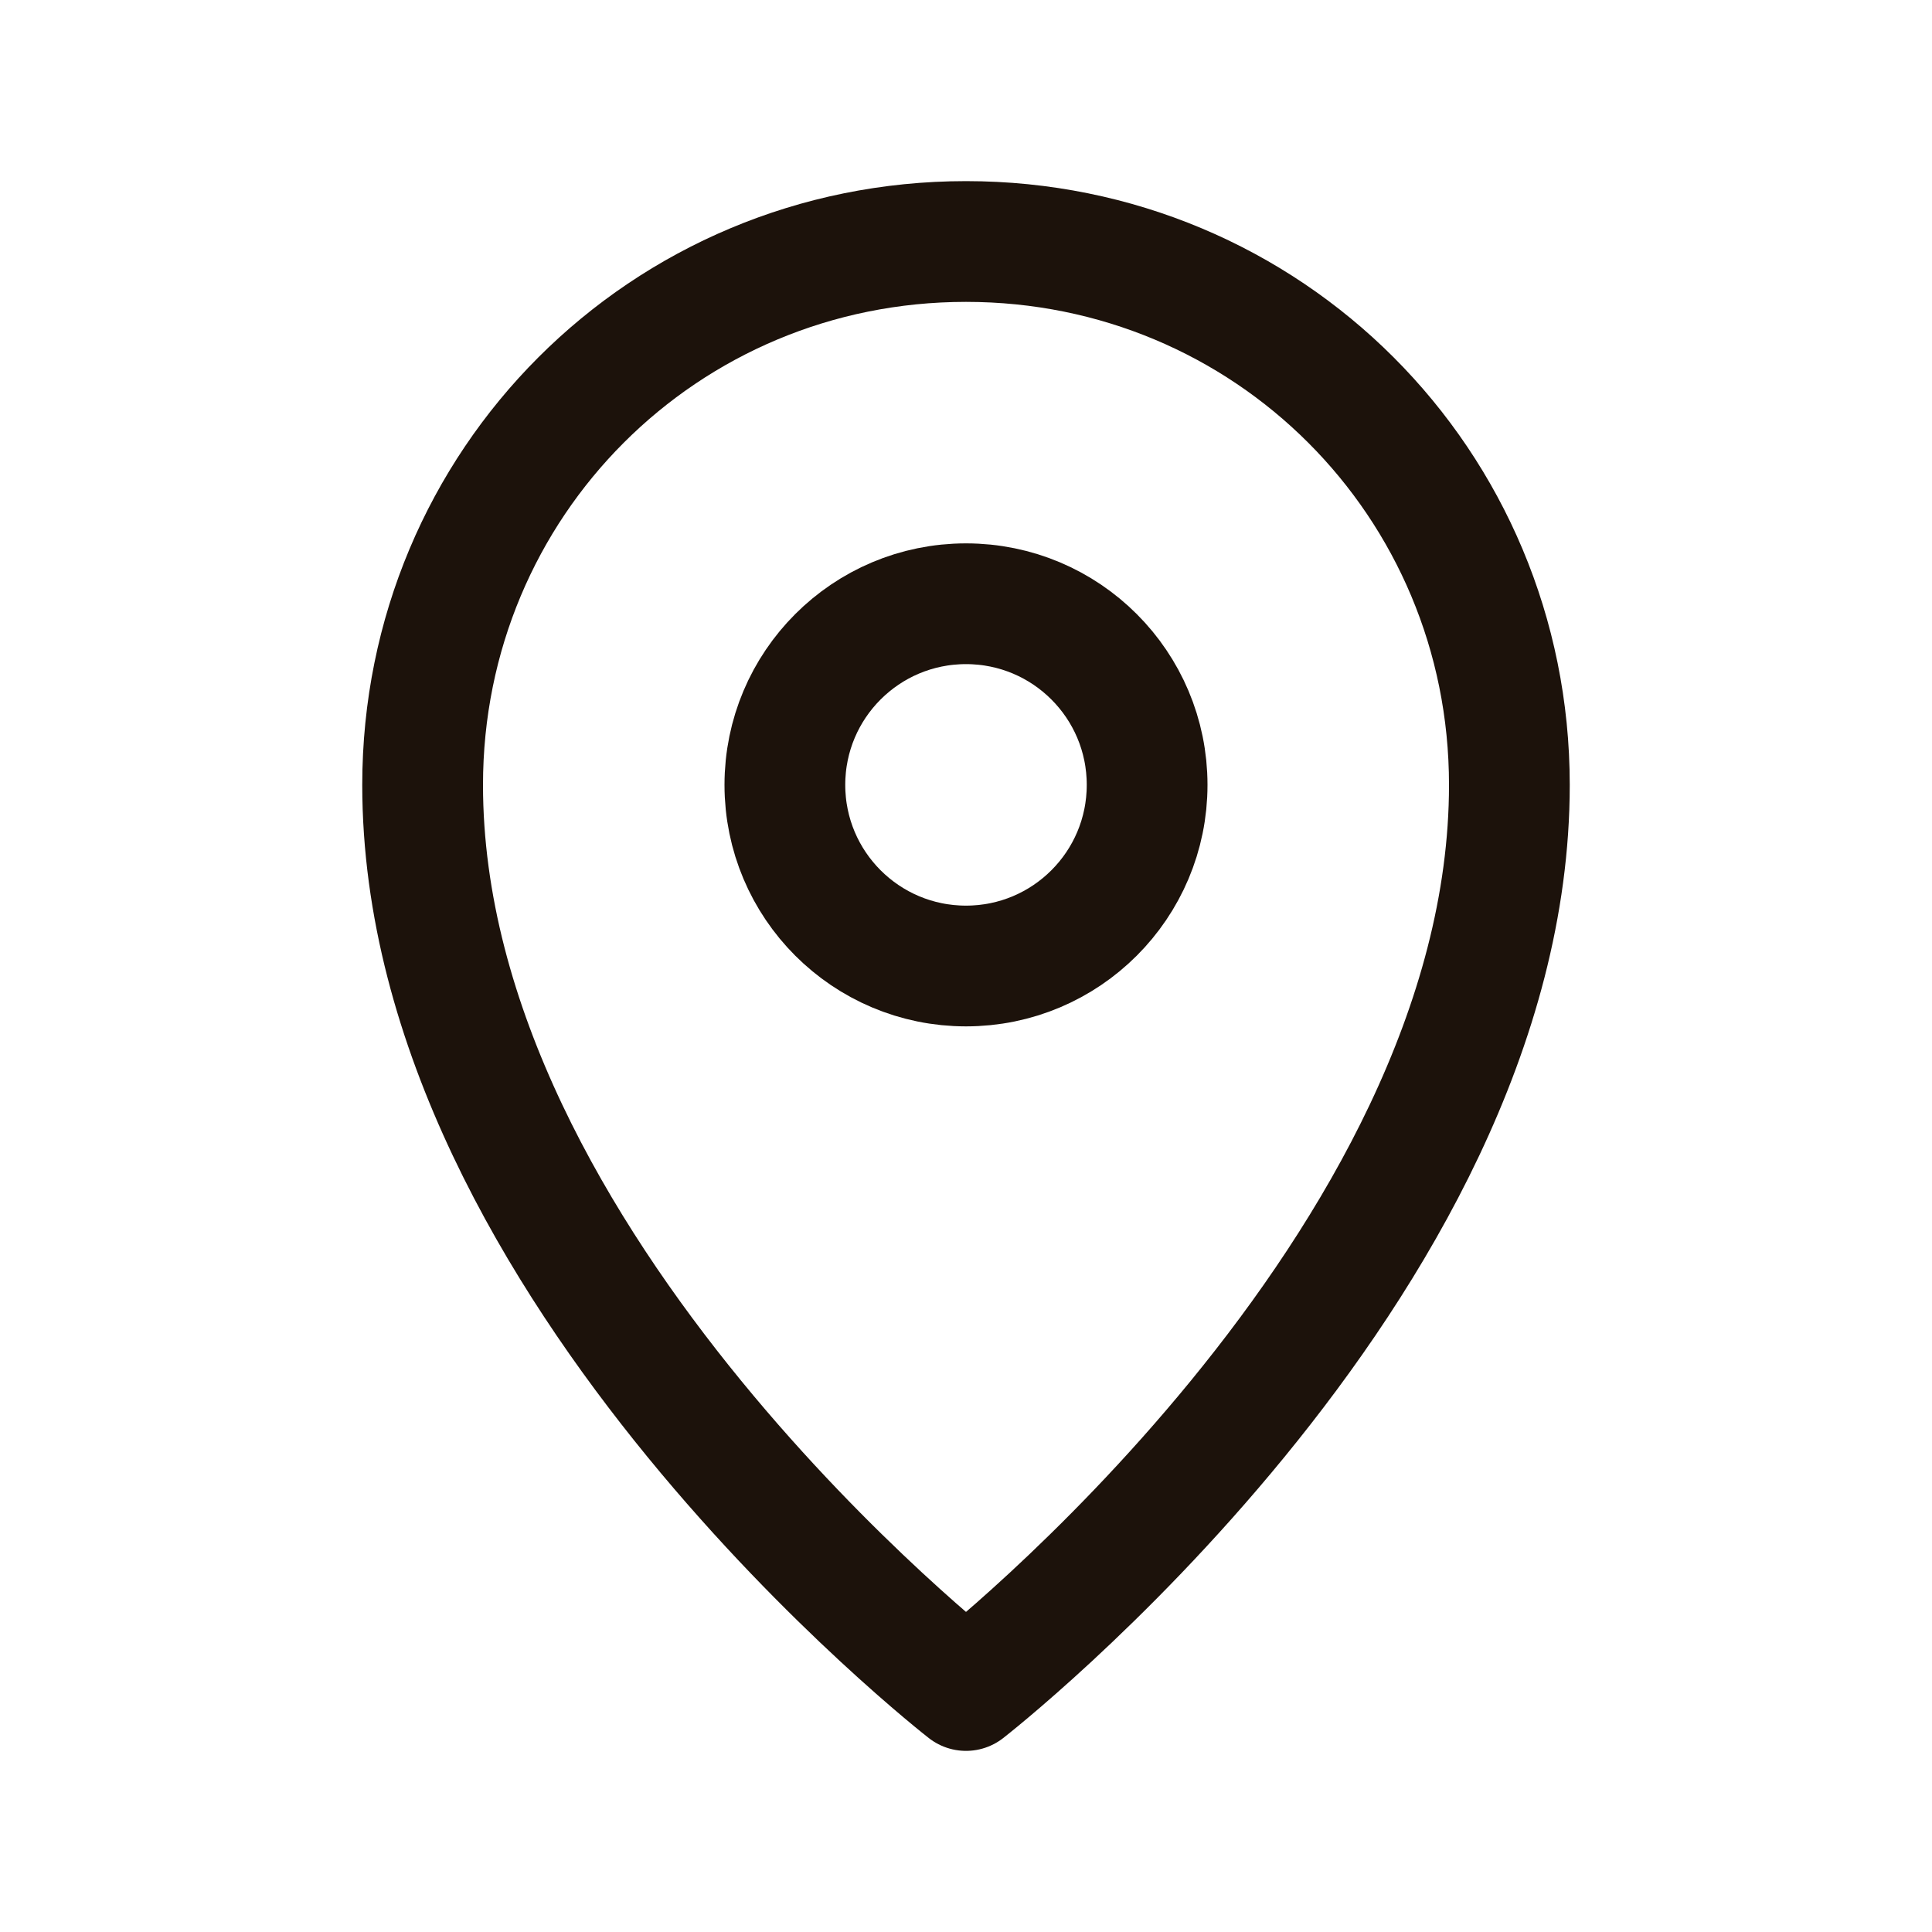 <svg width="24" height="24" viewBox="0 0 24 24" fill="none" xmlns="http://www.w3.org/2000/svg">
<path d="M18.75 9.75C18.75 15.75 12 21 12 21C12 21 5.25 15.75 5.25 9.75C5.25 6 8.25 3 12 3C15.75 3 18.75 6 18.75 9.75Z" stroke="#1C120B" stroke-width="1.5" stroke-miterlimit="10" stroke-linejoin="round"/>
<path d="M12 12C13.243 12 14.25 10.993 14.25 9.75C14.25 8.507 13.243 7.5 12 7.5C10.757 7.5 9.75 8.507 9.75 9.75C9.75 10.993 10.757 12 12 12Z" stroke="#1C120B" stroke-width="1.5" stroke-miterlimit="10" stroke-linejoin="round"/>
</svg>
